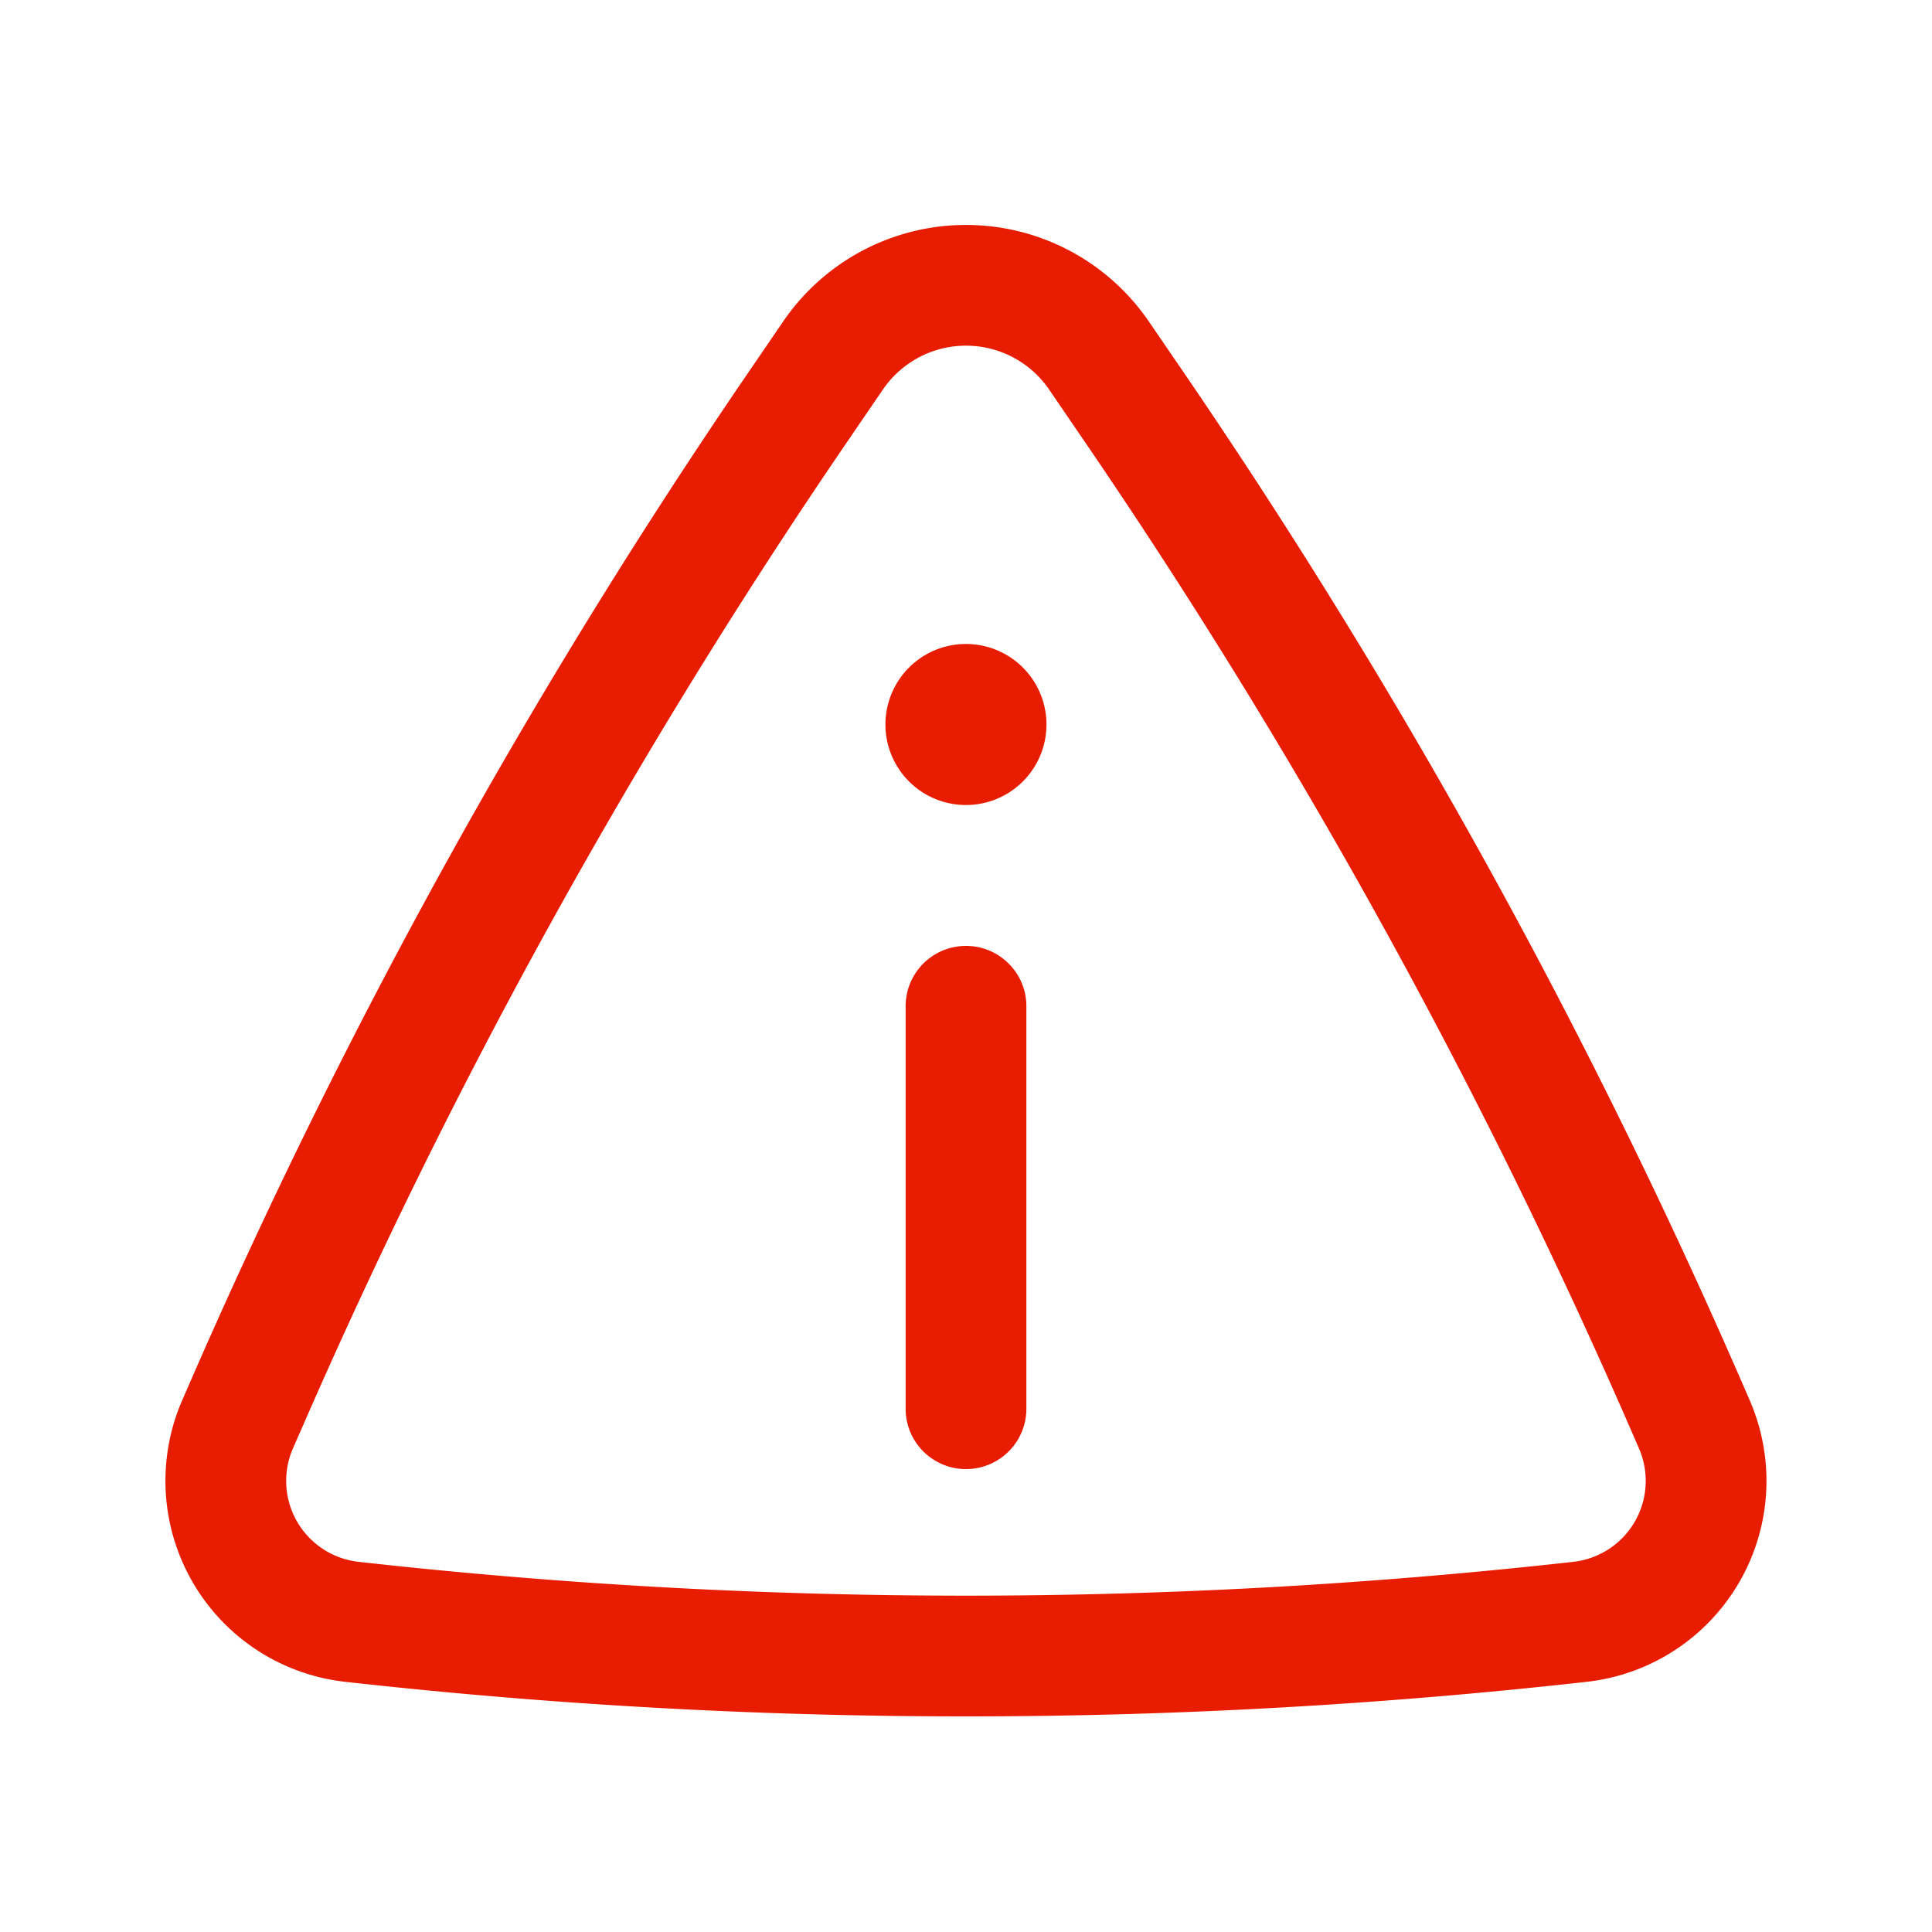 <svg xmlns="http://www.w3.org/2000/svg" width="20" height="20" fill="none" viewBox="0 0 20 20"><path fill="#E81C00" d="M10.833 7.5a.833.833 0 1 1-1.667 0 .833.833 0 0 1 1.667 0ZM10 9.792c.345 0 .625.28.625.625v4.166a.625.625 0 0 1-1.25 0v-4.166c0-.346.28-.625.625-.625Z"/><path fill="#E81C00" fill-rule="evenodd" d="M11.892 3.327a2.292 2.292 0 0 0-3.784 0l-.36.527a63.287 63.287 0 0 0-5.787 10.47l-.075.172a2.093 2.093 0 0 0 1.687 2.914 57.86 57.86 0 0 0 12.854 0 2.093 2.093 0 0 0 1.686-2.914l-.075-.173a63.286 63.286 0 0 0-5.786-10.47l-.36-.526Zm-2.752.705a1.042 1.042 0 0 1 1.72 0l.36.527a62.036 62.036 0 0 1 5.672 10.263l.075.173a.843.843 0 0 1-.68 1.173 56.61 56.61 0 0 1-12.575 0 .843.843 0 0 1-.68-1.173l.076-.173A62.04 62.04 0 0 1 8.78 4.559l.36-.527Z" clip-rule="evenodd"/></svg>